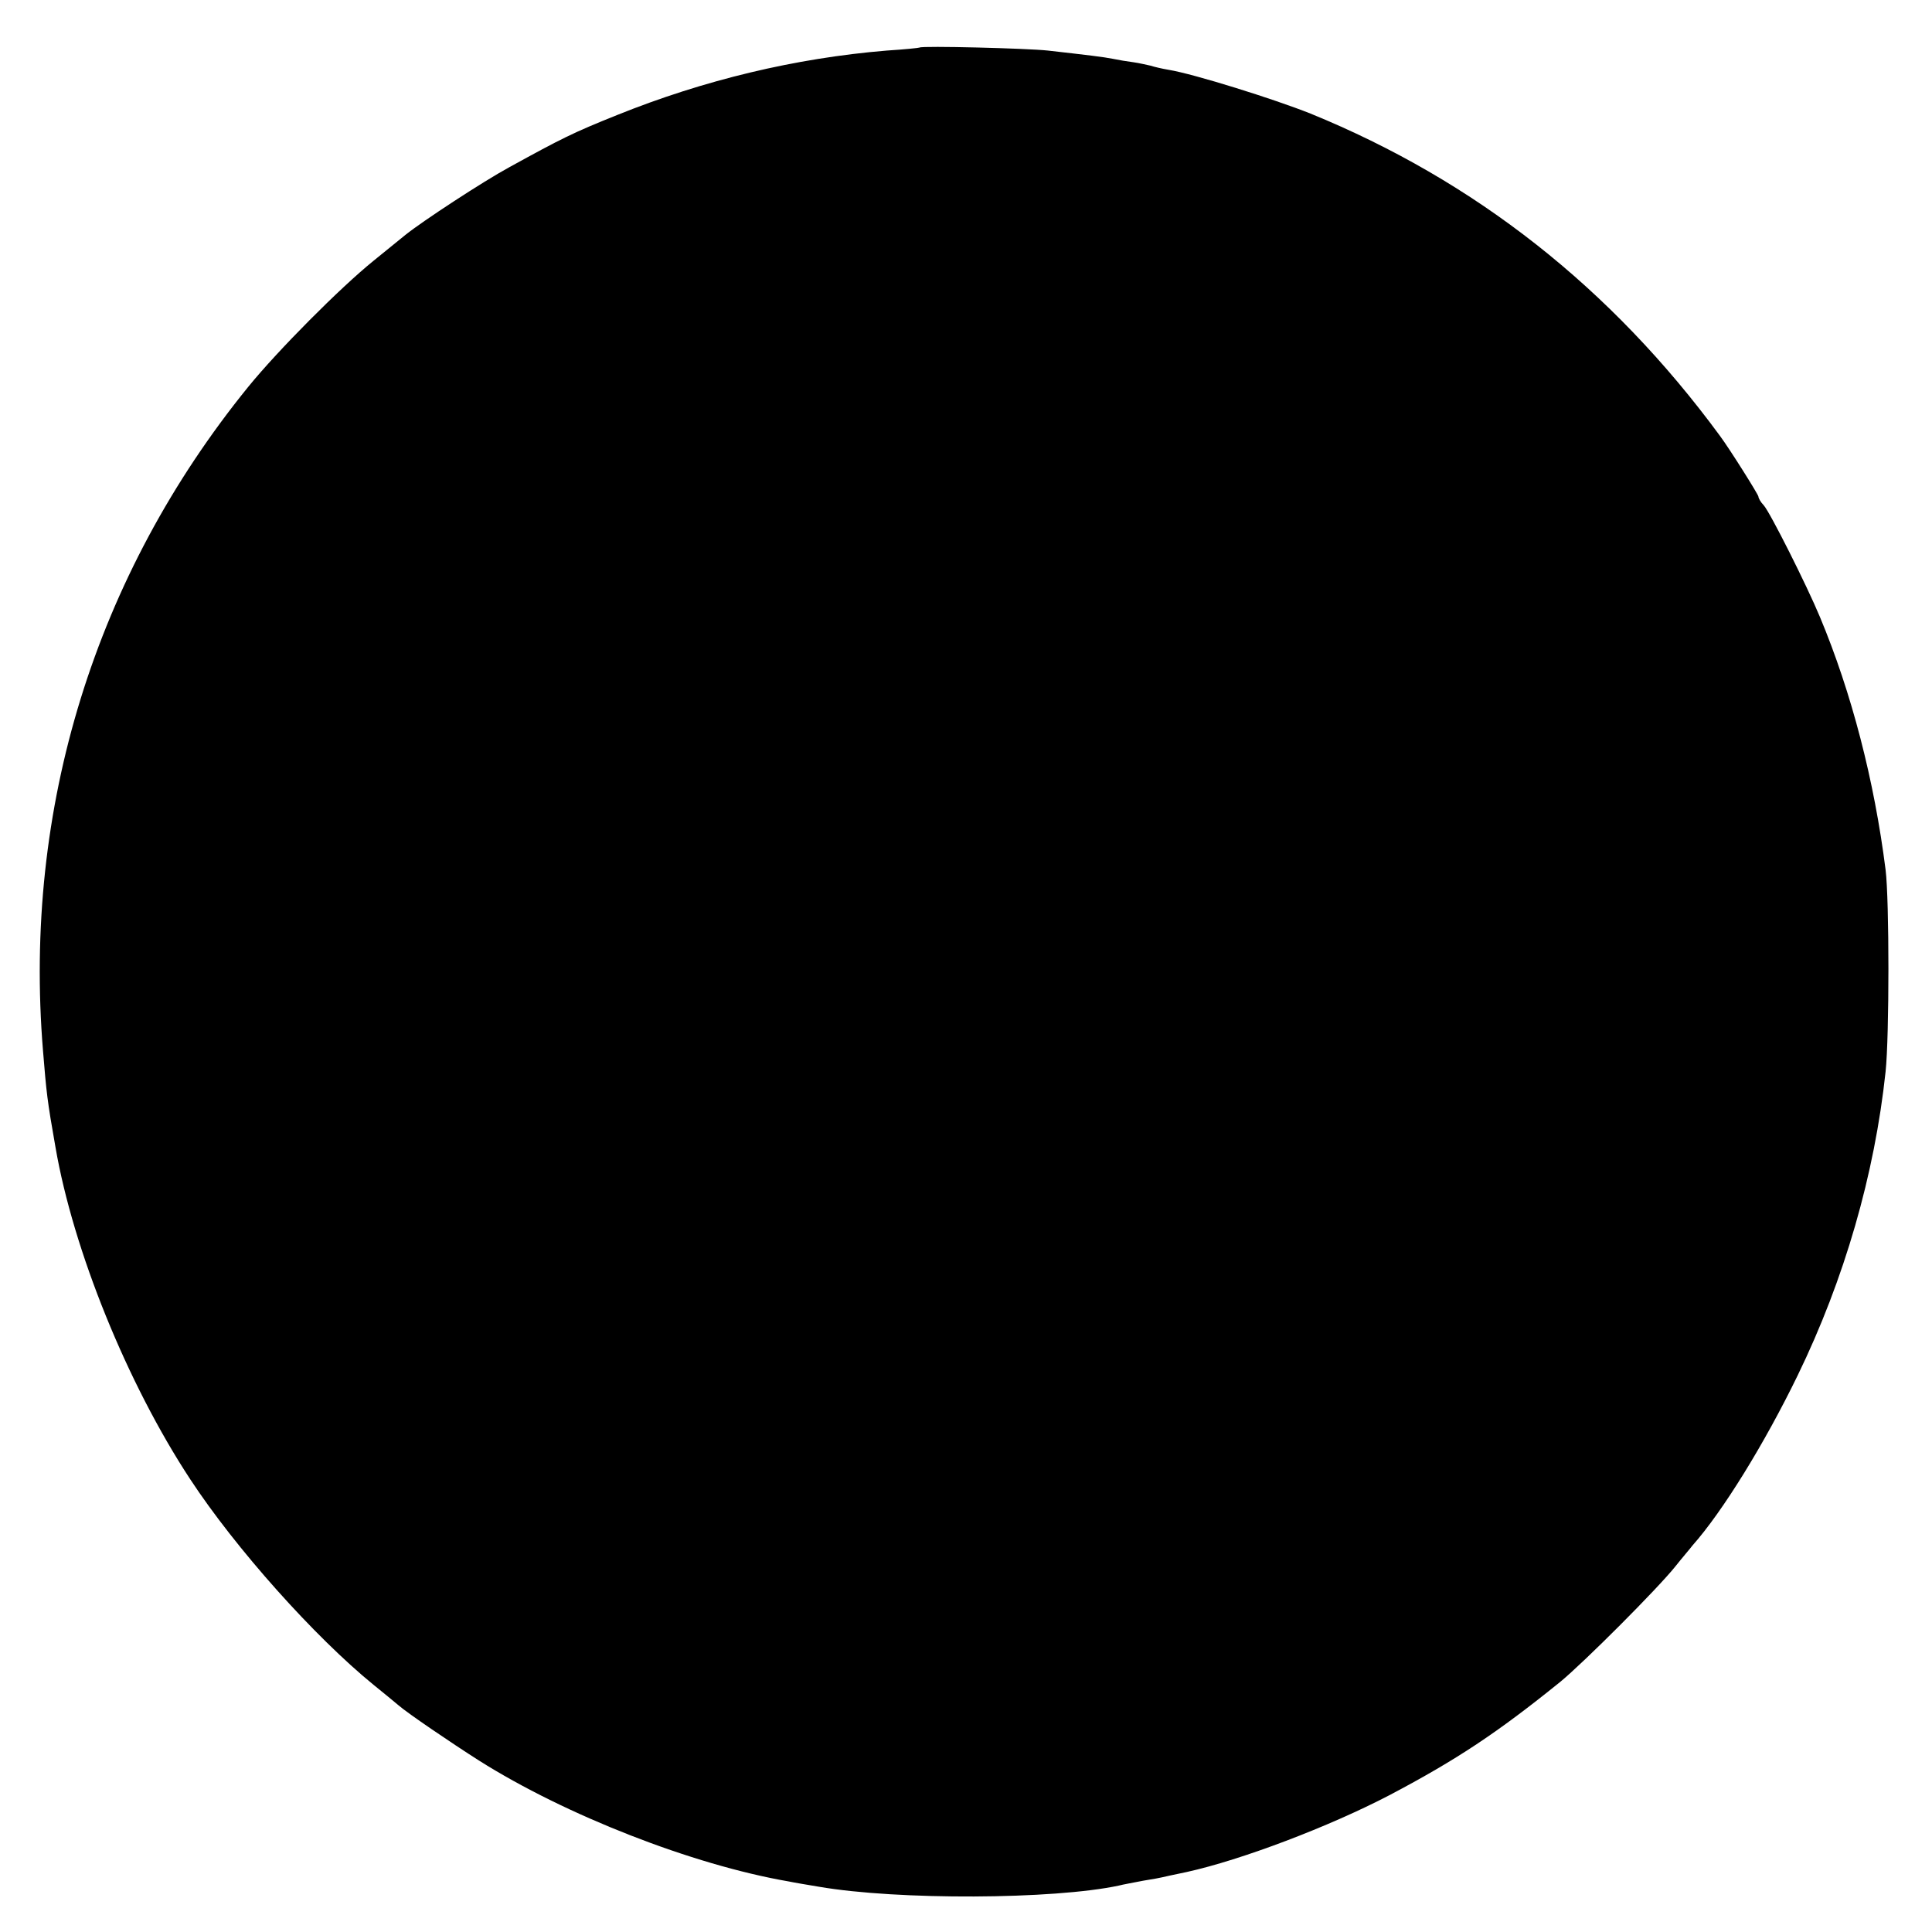 <?xml version="1.0" standalone="no"?>
<!DOCTYPE svg PUBLIC "-//W3C//DTD SVG 20010904//EN"
 "http://www.w3.org/TR/2001/REC-SVG-20010904/DTD/svg10.dtd">
<svg version="1.0" xmlns="http://www.w3.org/2000/svg"
 width="512pt" height="512pt" viewBox="0 0 512 512"
 preserveAspectRatio="xMidYMid meet">
<g transform="translate(0,512) scale(0.1,-0.1)"
fill="#000000" stroke="none">
<path d="M2437 4994 c-1 -1 -40 -5 -87 -8 -242 -20 -484 -78 -715 -171 -117
-47 -145 -61 -285 -138 -70 -38 -230 -143 -275 -179 -11 -9 -49 -40 -85 -69
-89 -72 -253 -237 -332 -334 -406 -500 -597 -1117 -544 -1760 9 -110 11 -131
33 -255 47 -273 190 -626 357 -880 120 -183 330 -418 486 -545 25 -20 55 -45
67 -55 23 -20 139 -99 213 -146 228 -144 565 -276 820 -320 14 -3 50 -9 80
-14 209 -36 622 -34 795 3 11 3 40 8 65 13 25 4 47 8 50 9 3 1 32 7 65 14 145
32 377 120 538 204 178 94 285 165 452 300 62 51 258 247 305 306 19 24 40 48
45 55 80 90 191 270 279 451 124 255 204 533 233 805 10 94 10 455 0 535 -30
237 -90 469 -174 670 -35 84 -132 277 -149 296 -8 8 -14 19 -14 23 0 5 -76
126 -102 161 -288 392 -649 676 -1085 854 -98 39 -309 105 -376 116 -18 3 -39
8 -48 11 -10 2 -30 7 -45 9 -16 2 -40 6 -54 9 -25 5 -67 10 -173 22 -54 6
-334 13 -340 8z"/>
</g>
</svg>
